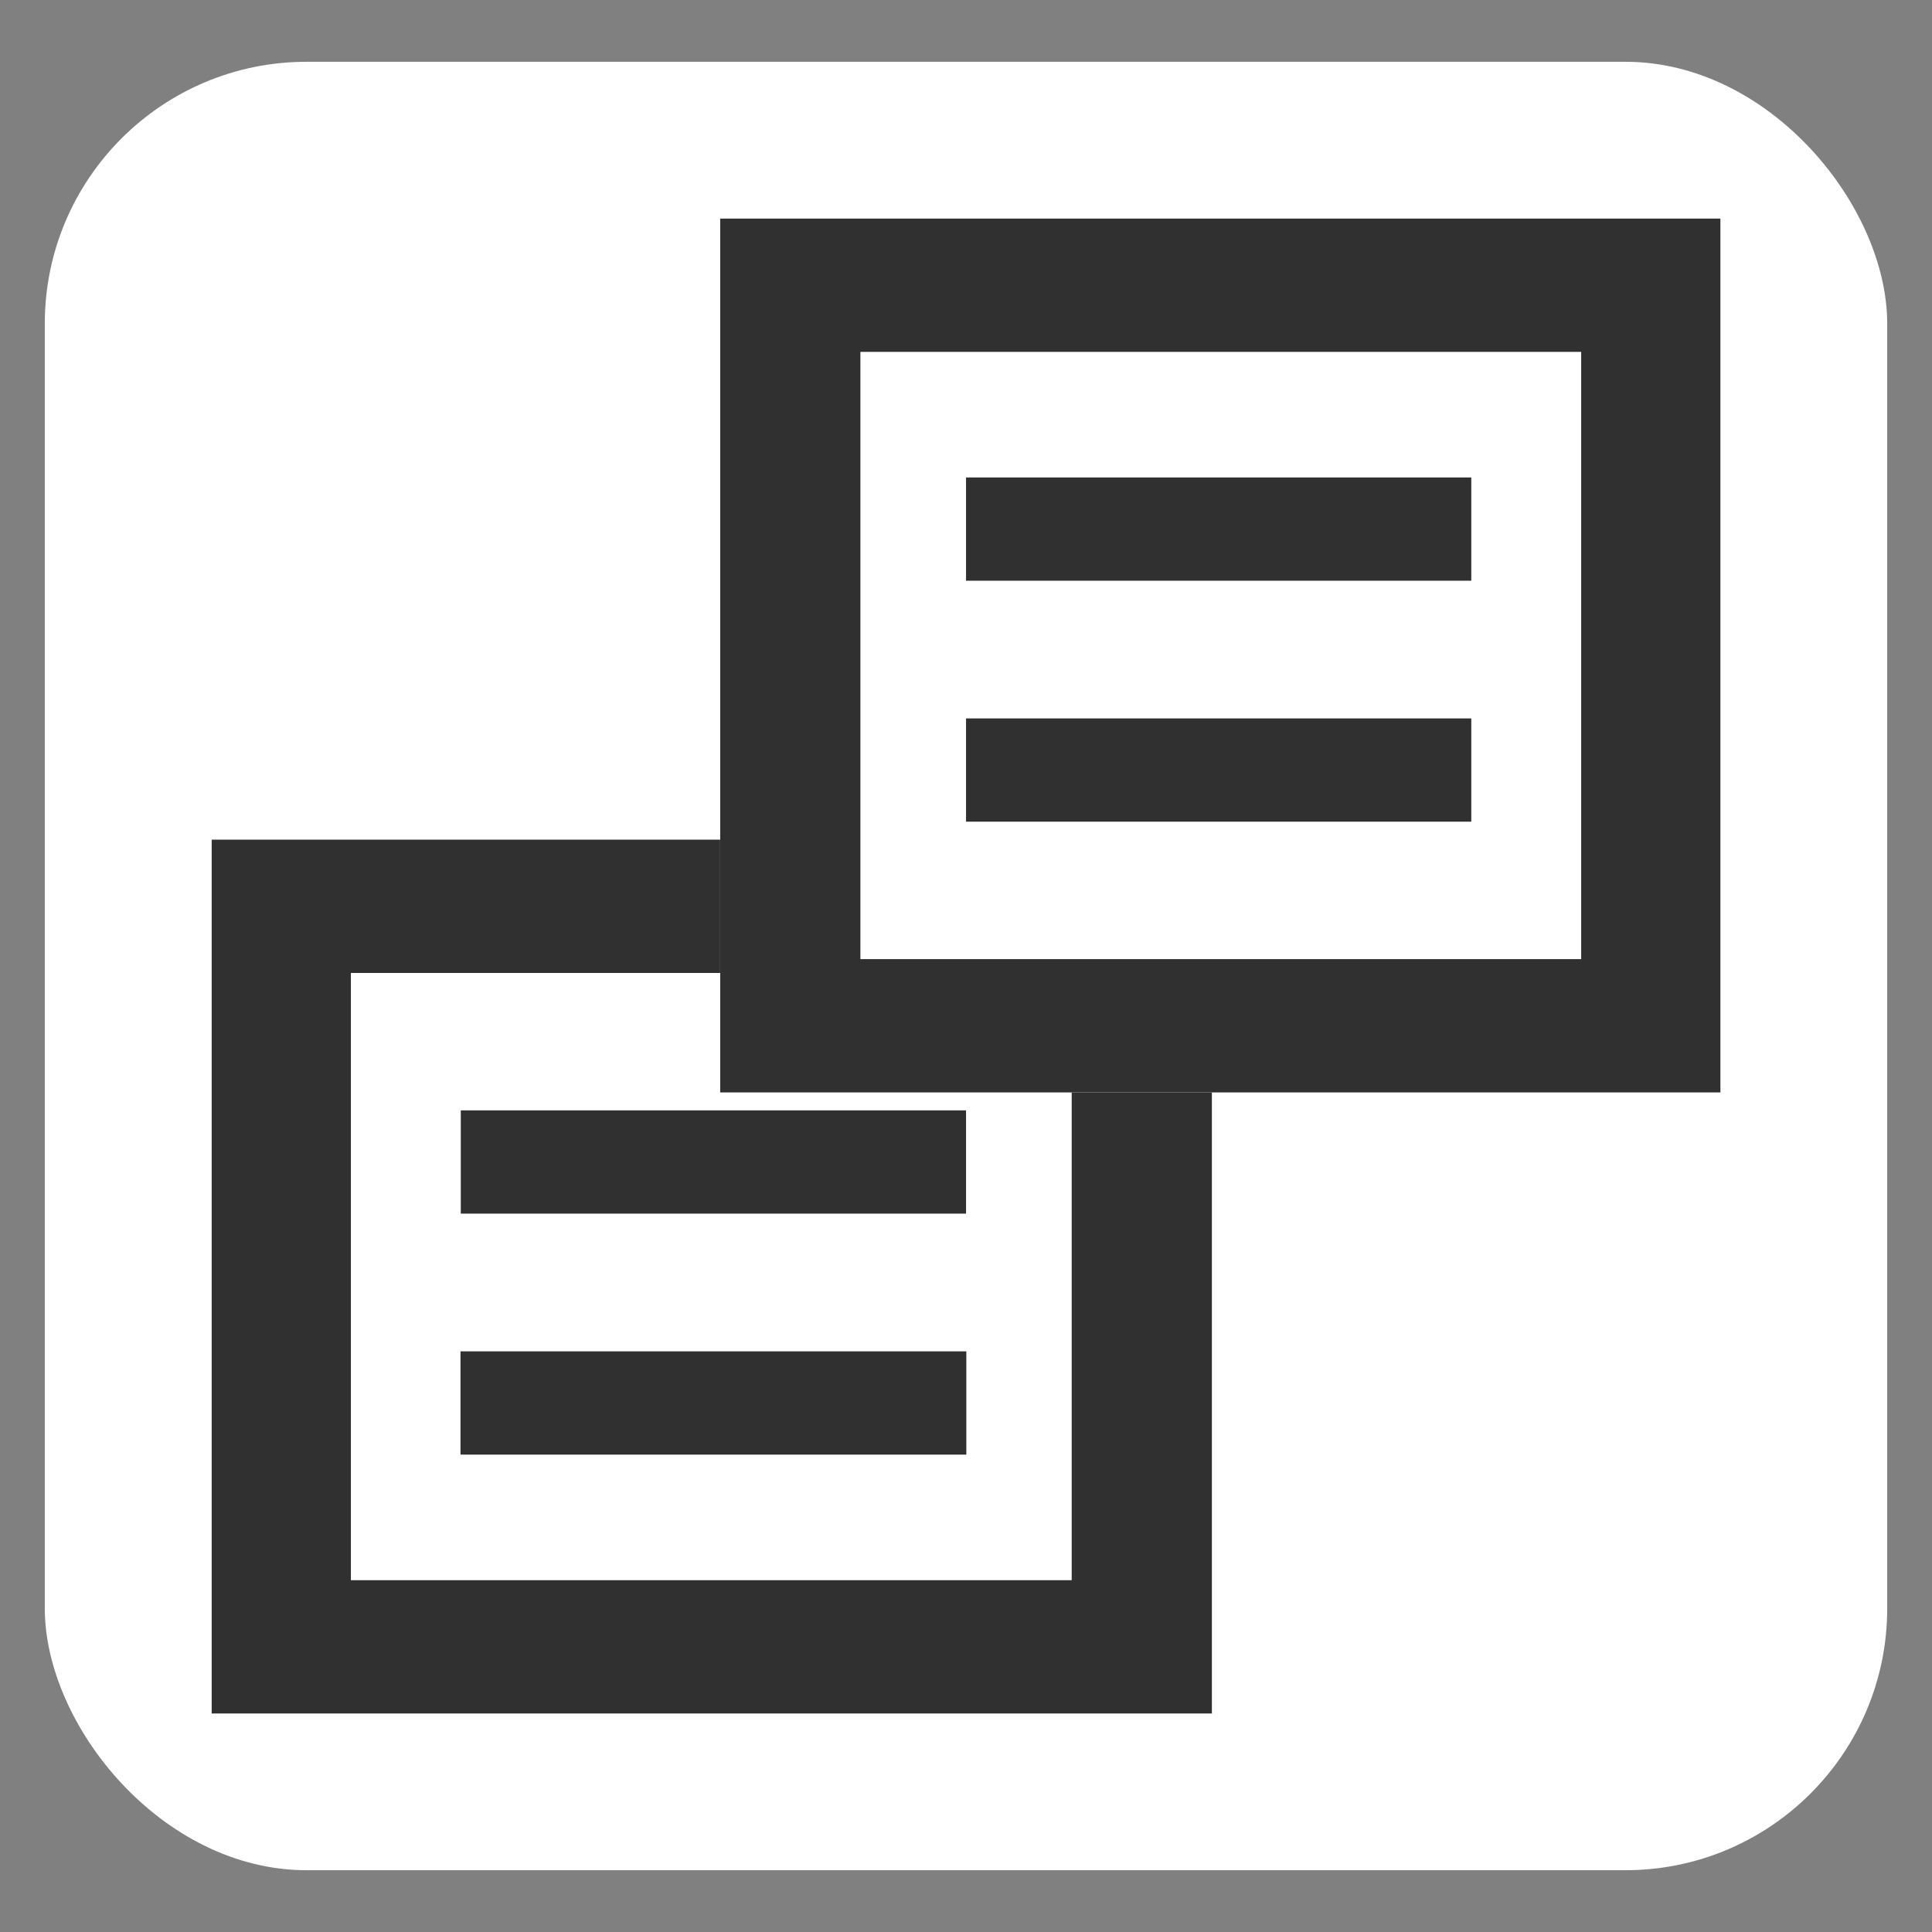 <?xml version="1.0" encoding="UTF-8" standalone="no"?>
<!-- Generator: Adobe Illustrator 9.0, SVG Export Plug-In  -->
<svg
   xmlns:dc="http://purl.org/dc/elements/1.1/"
   xmlns:cc="http://web.resource.org/cc/"
   xmlns:rdf="http://www.w3.org/1999/02/22-rdf-syntax-ns#"
   xmlns:svg="http://www.w3.org/2000/svg"
   xmlns="http://www.w3.org/2000/svg"
   xmlns:sodipodi="http://sodipodi.sourceforge.net/DTD/sodipodi-0.dtd"
   xmlns:inkscape="http://www.inkscape.org/namespaces/inkscape"
   width="48.303px"
   height="48.303px"
   viewBox="0 0 48 48"
   xml:space="preserve"
   id="svg2"
   sodipodi:version="0.32"
   inkscape:version="0.45.1"
   sodipodi:docname="edit-copy.svg"
   sodipodi:docbase="/home/christof/themes_and_icons/meinICONtheme/BRIT ICONS/scalable/actions"
   inkscape:output_extension="org.inkscape.output.svg.inkscape"><rect x="0" y="0" width="48" height="48" fill="#808080" stroke="none"/><defs
   id="defs31" /><sodipodi:namedview
   inkscape:window-height="1003"
   inkscape:window-width="1680"
   inkscape:pageshadow="2"
   inkscape:pageopacity="0.0"
   borderopacity="1.0"
   bordercolor="#666666"
   pagecolor="#ffffff"
   id="base"
   showgrid="true"
   inkscape:grid-bbox="true"
   inkscape:grid-points="true"
   inkscape:zoom="5.61266"
   inkscape:cx="46.507343"
   inkscape:cy="32.219156"
   inkscape:window-x="0"
   inkscape:window-y="47"
   inkscape:current-layer="svg2" />
	
	
<rect
   style="opacity:1;fill:#ffffff;fill-opacity:1;fill-rule:nonzero;stroke:none;stroke-width:10;stroke-linejoin:miter;stroke-miterlimit:4;stroke-dasharray:none;stroke-opacity:1"
   id="rect5161"
   width="45.774"
   height="44.93"
   x="1.113"
   y="1.535"
   rx="6.504" /><g
   id="g7163"
   transform="matrix(0.785,0,0,0.785,5.161,5.161)"><path
     id="rect4078"
     d="M 0.125,20 L 0.125,47.656 L 31.781,47.656 L 31.781,28 L 27.344,28 L 27.344,43.438 L 4.531,43.438 L 4.531,24.219 L 16.219,24.219 L 16.219,20 L 0.125,20 z "
     style="fill:#303030;fill-opacity:1;fill-rule:evenodd;stroke:none;stroke-width:4;stroke-linecap:round;stroke-linejoin:round;stroke-miterlimit:4;stroke-dasharray:none;stroke-opacity:1" /><path
     id="rect9238"
     d="M 16.219,0.344 L 16.219,28 L 47.875,28 L 47.875,0.344 L 16.219,0.344 z M 20.656,4.562 L 43.469,4.562 L 43.469,23.781 L 20.656,23.781 L 20.656,4.562 z "
     style="fill:#303030;fill-opacity:1;fill-rule:evenodd;stroke:none;stroke-width:4.303;stroke-linecap:round;stroke-linejoin:round;stroke-miterlimit:4;stroke-dasharray:none;stroke-opacity:1" /><rect
     y="8.537"
     x="24"
     height="3.268"
     width="15.991"
     id="rect2165"
     style="opacity:1;color:#303030;fill:#303030;fill-opacity:1;fill-rule:nonzero;stroke:none;stroke-width:4;stroke-linecap:round;stroke-linejoin:round;marker:none;marker-start:none;marker-mid:none;marker-end:none;stroke-miterlimit:4;stroke-dasharray:none;stroke-dashoffset:0;stroke-opacity:1;visibility:visible;display:inline;overflow:visible;enable-background:accumulate" /><rect
     y="28.568"
     x="8.009"
     height="3.268"
     width="15.991"
     id="rect2171"
     style="opacity:1;color:#303030;fill:#303030;fill-opacity:1;fill-rule:nonzero;stroke:none;stroke-width:4;stroke-linecap:round;stroke-linejoin:round;marker:none;marker-start:none;marker-mid:none;marker-end:none;stroke-miterlimit:4;stroke-dasharray:none;stroke-dashoffset:0;stroke-opacity:1;visibility:visible;display:inline;overflow:visible;enable-background:accumulate" /><rect
     y="16.163"
     x="24"
     height="3.268"
     width="15.991"
     id="rect2163"
     style="opacity:1;color:#303030;fill:#303030;fill-opacity:1;fill-rule:nonzero;stroke:none;stroke-width:4;stroke-linecap:round;stroke-linejoin:round;marker:none;marker-start:none;marker-mid:none;marker-end:none;stroke-miterlimit:4;stroke-dasharray:none;stroke-dashoffset:0;stroke-opacity:1;visibility:visible;display:inline;overflow:visible;enable-background:accumulate" /><rect
     y="36.195"
     x="8"
     height="3.268"
     width="16.009"
     id="rect2166"
     style="opacity:1;color:#303030;fill:#303030;fill-opacity:1;fill-rule:nonzero;stroke:none;stroke-width:4;stroke-linecap:round;stroke-linejoin:round;marker:none;marker-start:none;marker-mid:none;marker-end:none;stroke-miterlimit:4;stroke-dasharray:none;stroke-dashoffset:0;stroke-opacity:1;visibility:visible;display:inline;overflow:visible;enable-background:accumulate" /></g></svg>